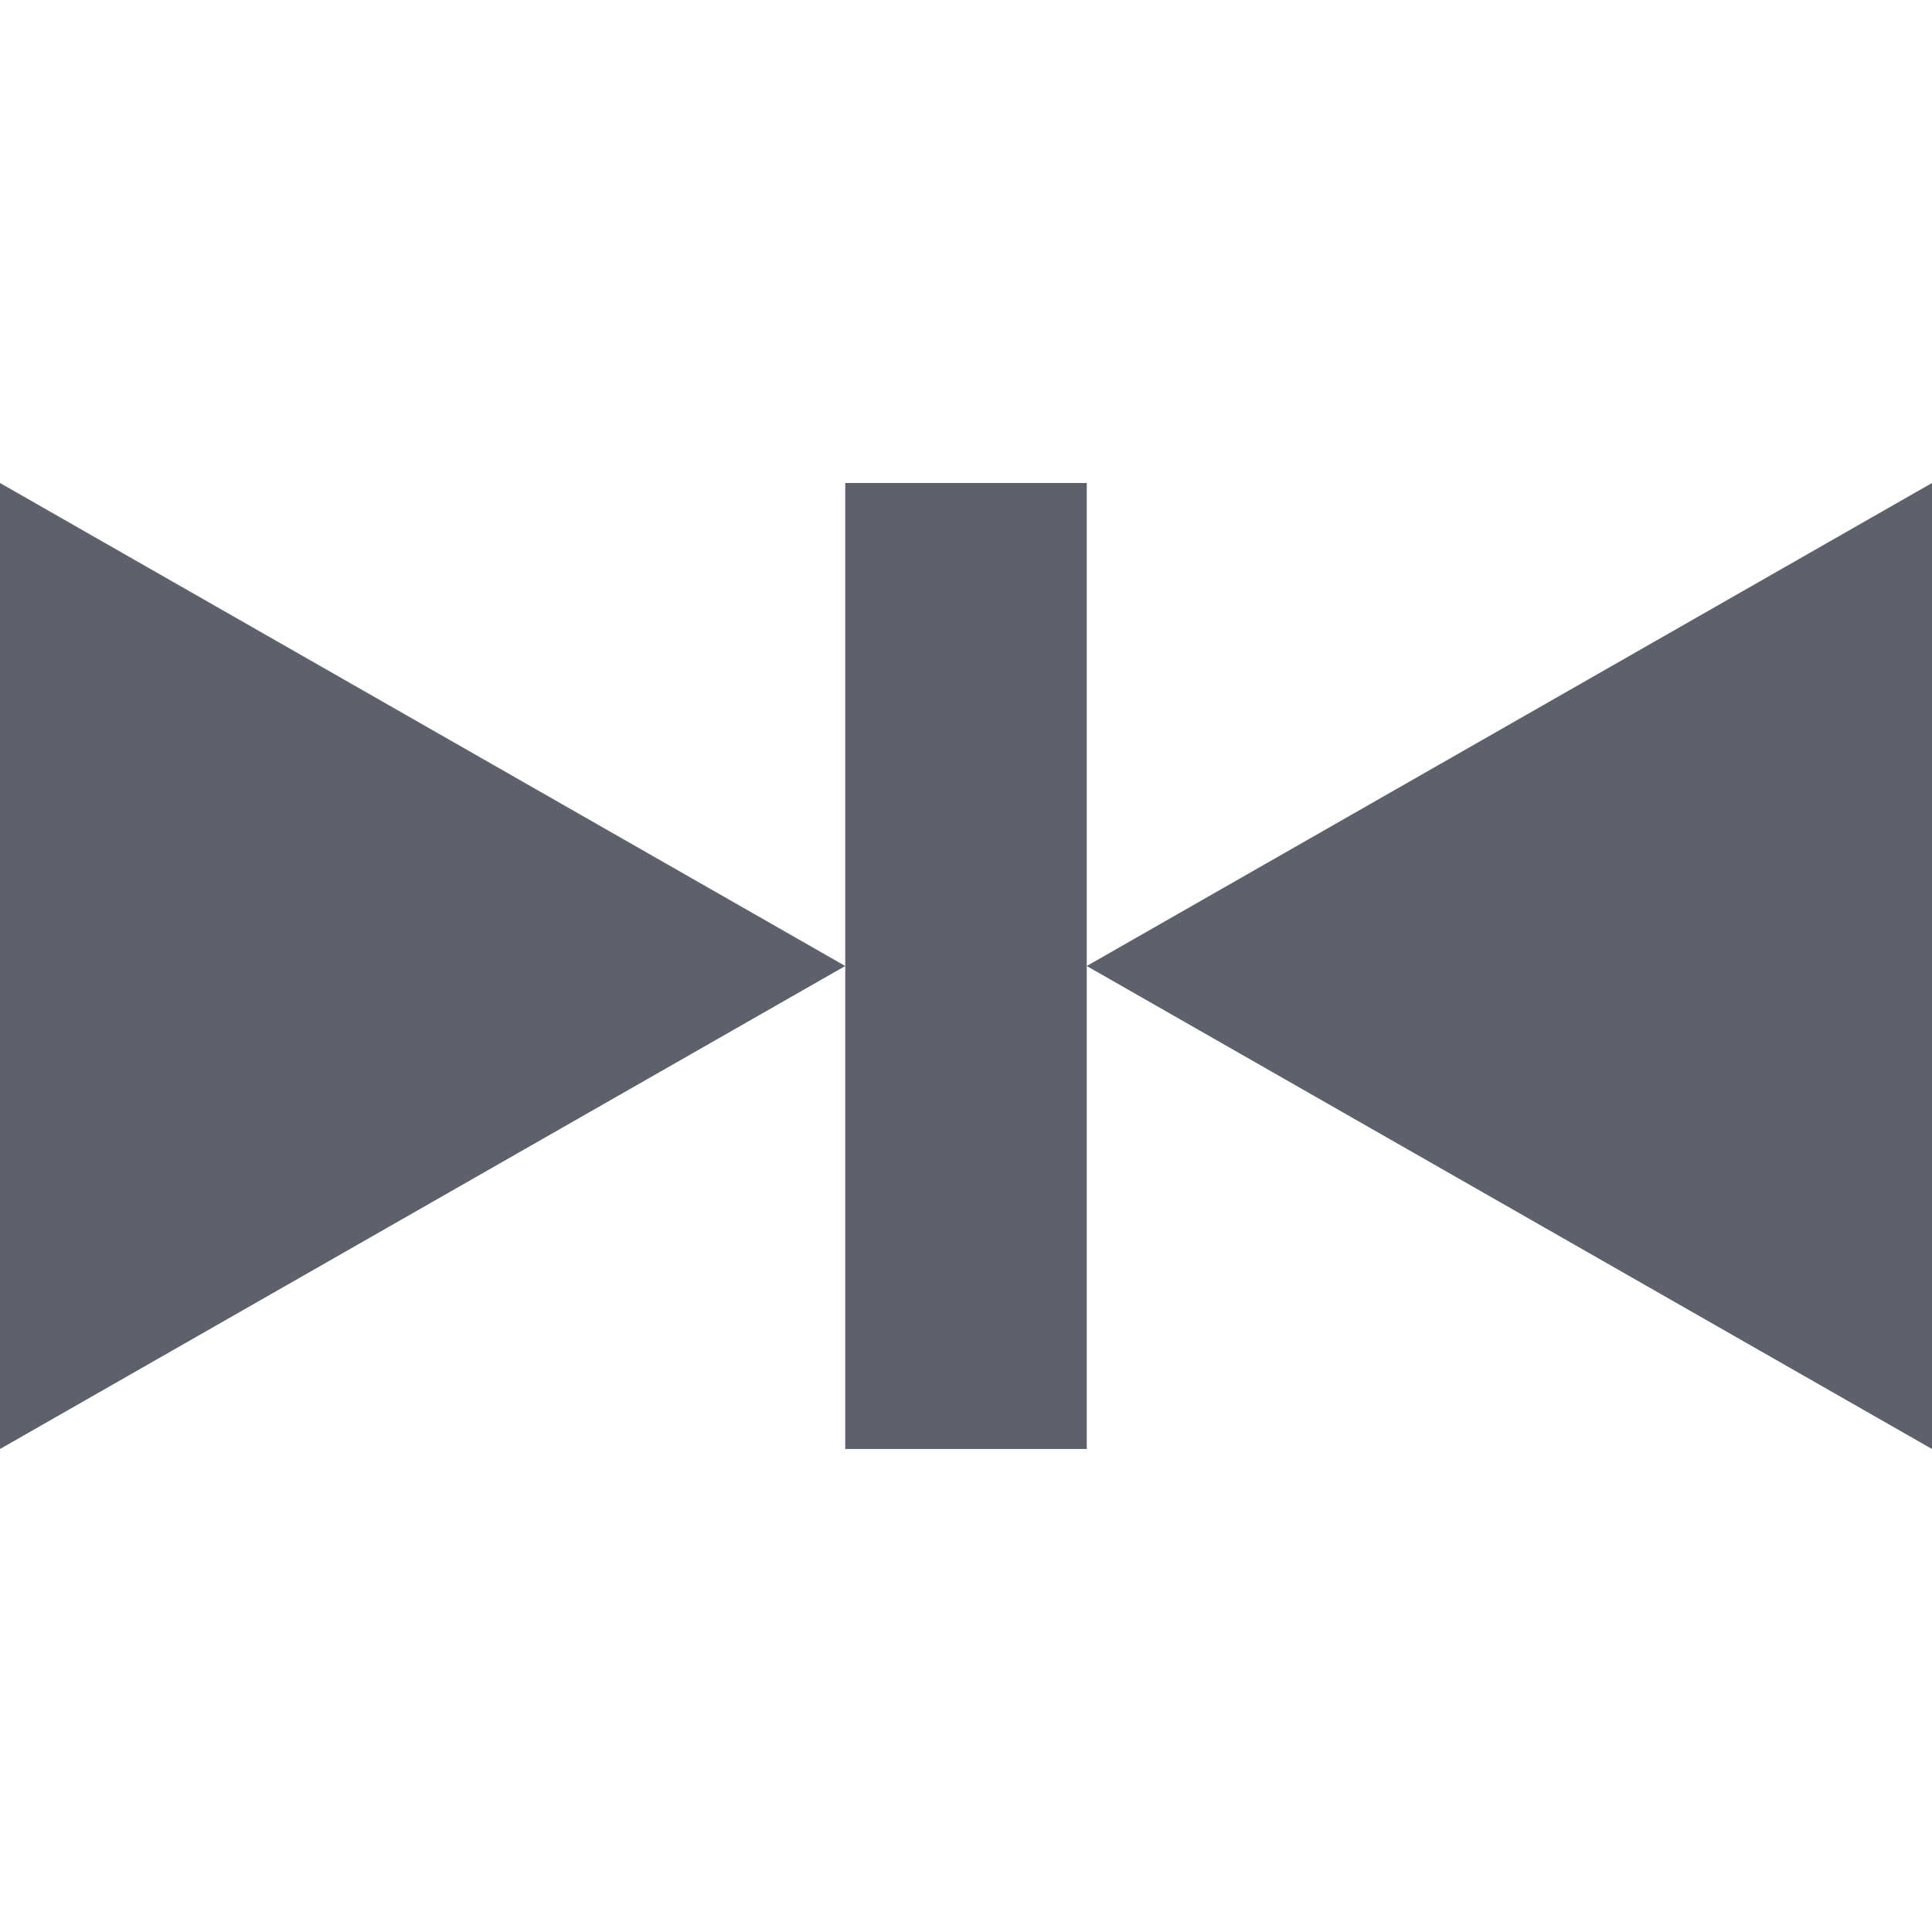 <?xml version="1.0" encoding="UTF-8" standalone="no"?>
<!--Created with Inkscape (http://www.inkscape.org/)-->
<svg id="svg7384" xmlns:rdf="http://www.w3.org/1999/02/22-rdf-syntax-ns#" style="enable-background:new" xmlns="http://www.w3.org/2000/svg" height="16" width="16" version="1.1" xmlns:cc="http://creativecommons.org/ns#" xmlns:dc="http://purl.org/dc/elements/1.1/">
 <g id="layer12" transform="translate(-265 119)">
  <path id="path4142" opacity="1" fill="#5c616c" d="m272-115v8h2v-8h-2z"/>
  <path id="path4140" opacity="1" fill="#5c616c" d="m272-111-7 4v-8l7 4z"/>
  <path id="path5160" opacity="1" fill="#5c616c" d="m274-111 7 4v-8l-7 4z"/>
 </g>
</svg>
